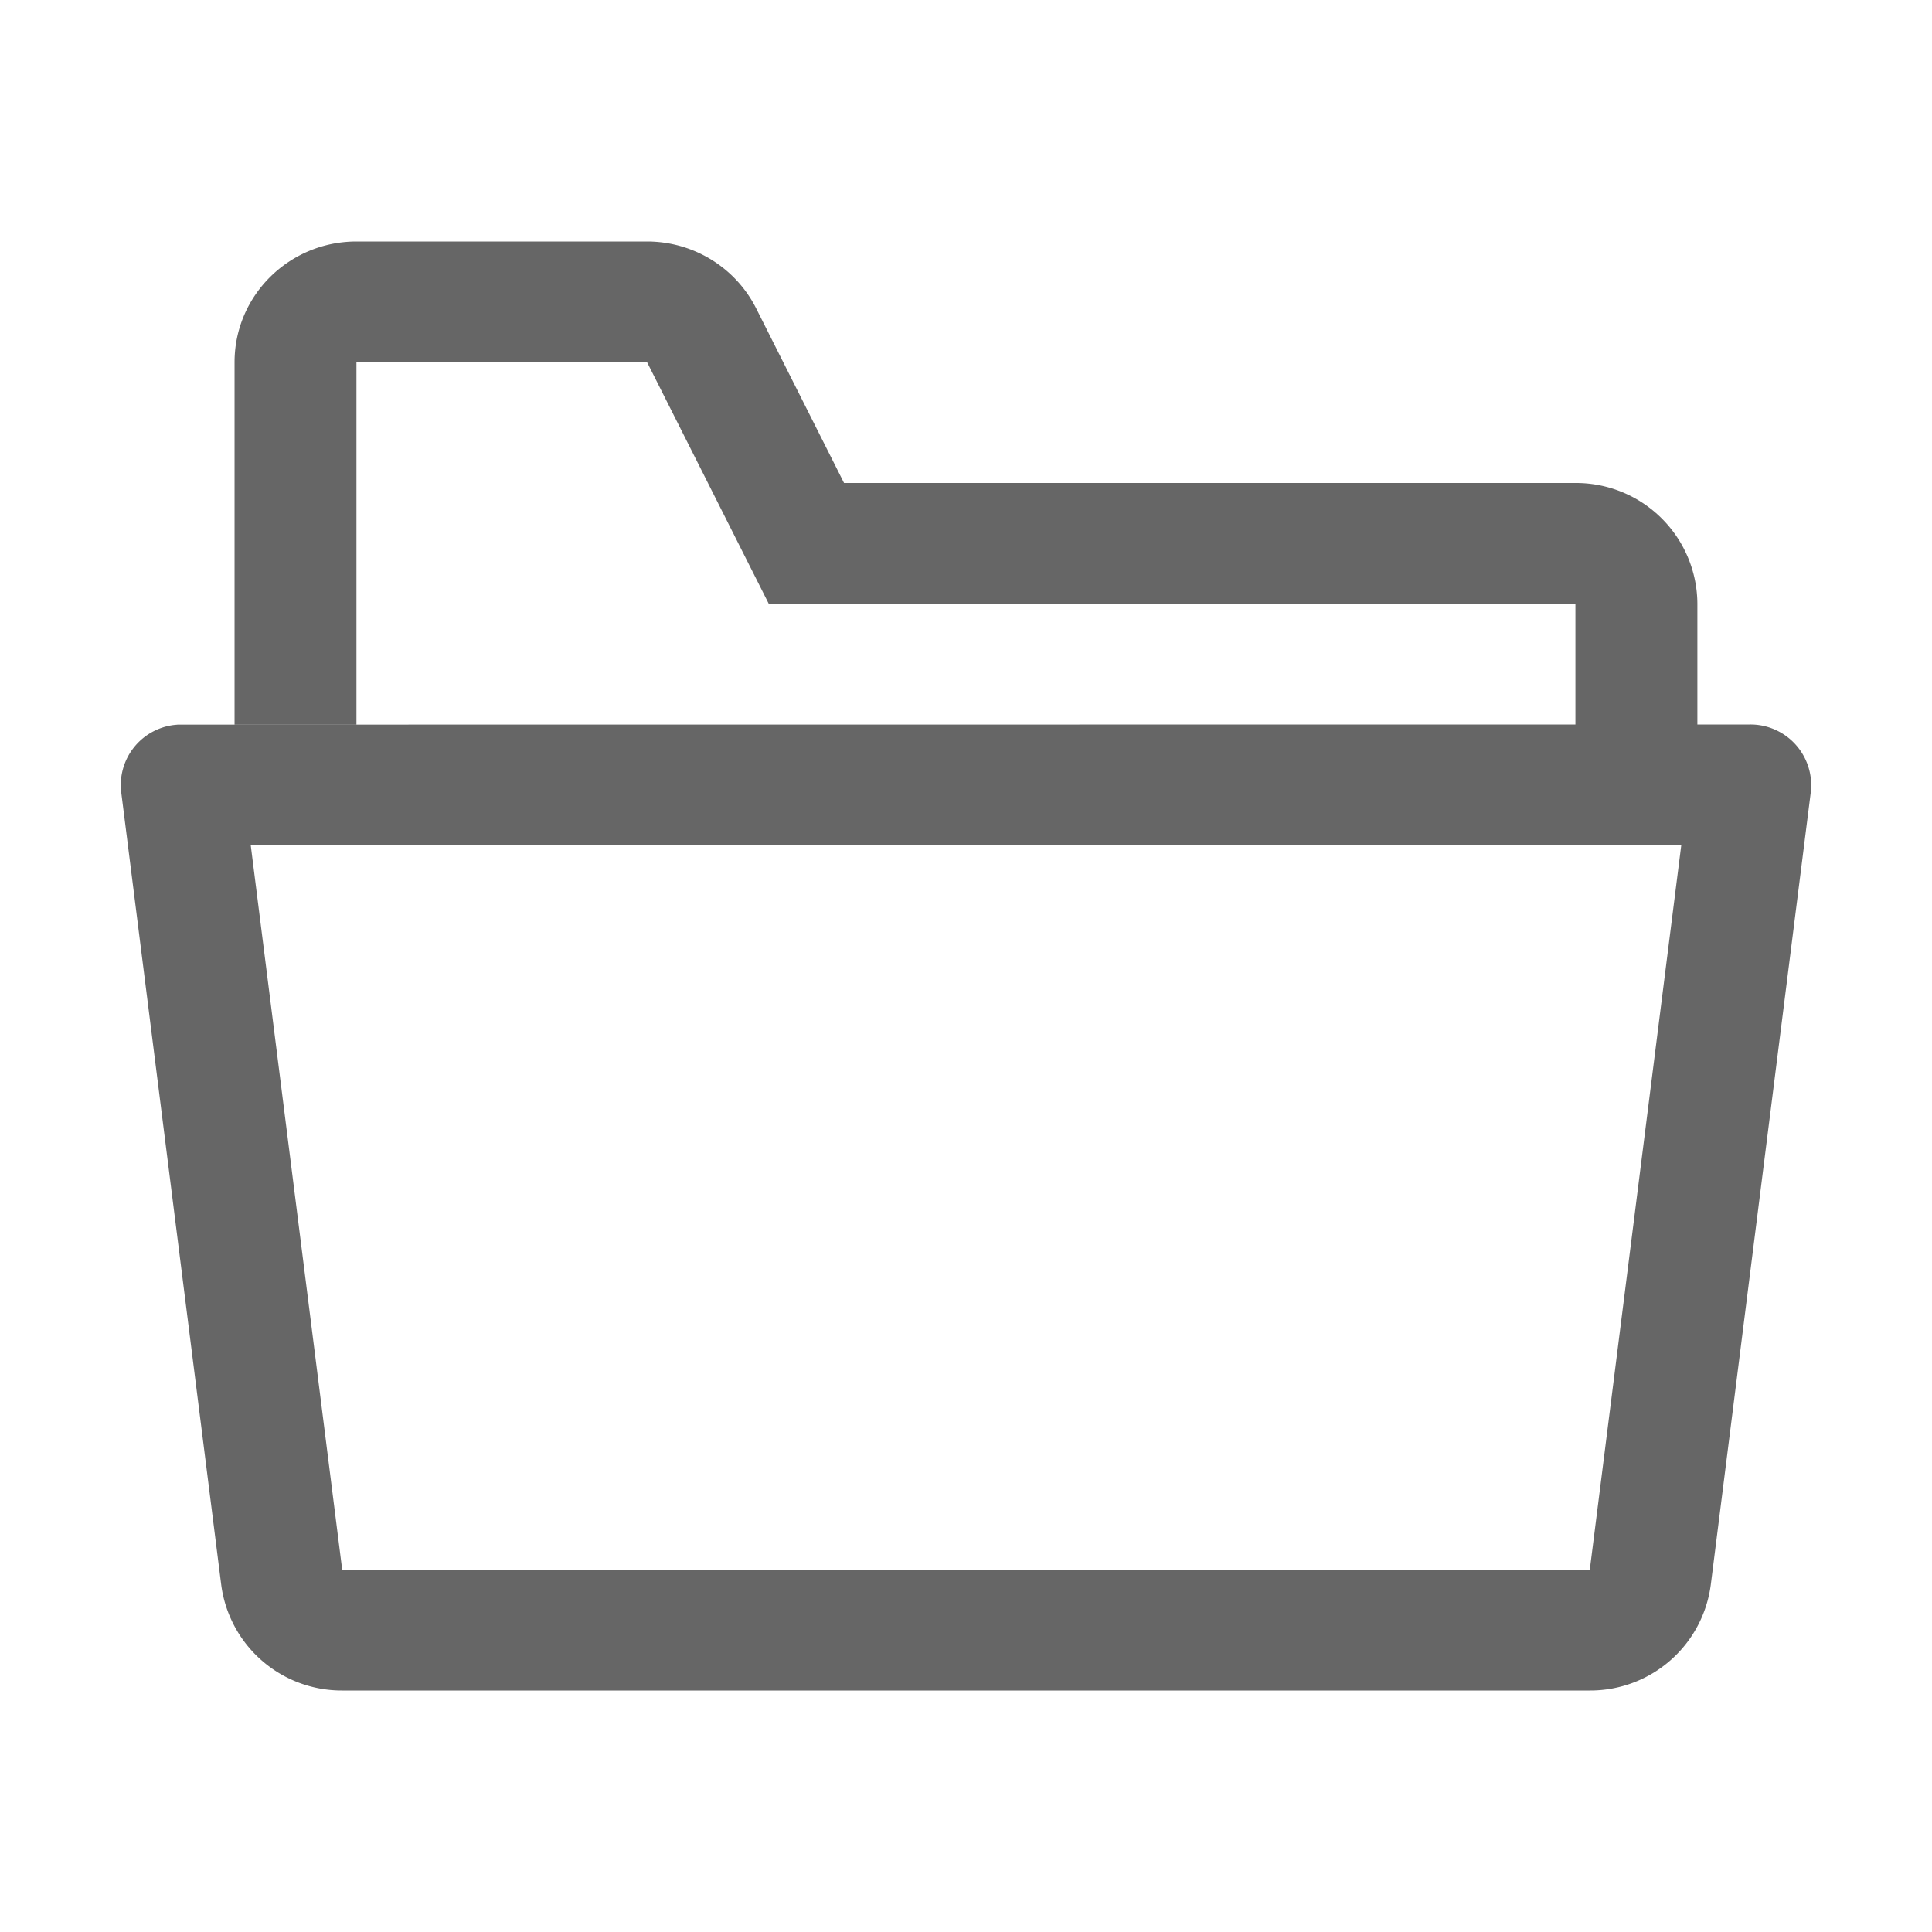 <?xml version="1.0" standalone="no"?><!DOCTYPE svg PUBLIC "-//W3C//DTD SVG 1.1//EN" "http://www.w3.org/Graphics/SVG/1.1/DTD/svg11.dtd"><svg t="1656895607585" class="icon" viewBox="0 0 1024 1024" version="1.1" xmlns="http://www.w3.org/2000/svg" p-id="2007" width="16" height="16" xmlns:xlink="http://www.w3.org/1999/xlink"><defs><style type="text/css">@font-face { font-family: feedback-iconfont; src: url("//at.alicdn.com/t/font_1031158_u69w8yhxdu.woff2?t=1630033759944") format("woff2"), url("//at.alicdn.com/t/font_1031158_u69w8yhxdu.woff?t=1630033759944") format("woff"), url("//at.alicdn.com/t/font_1031158_u69w8yhxdu.ttf?t=1630033759944") format("truetype"); }
</style></defs><path d="M927.68 384a32.16 32.16 0 0 1 32.064 35.968l-52.992 419.968A64.416 64.416 0 0 1 842.624 896H181.376a64.416 64.416 0 0 1-64.128-56.064L64.256 419.968a32.064 32.064 0 0 1 28.032-35.712l2.016-0.192L927.68 384z m-36.576 64H132.896l48.48 384h661.248l48.48-384zM342.944 128c24.512 0 46.88 13.728 57.824 35.424L447.36 256h387.68a64.32 64.32 0 0 1 64.608 64v64h-64.64v-64H407.456l-64.48-128H188.928v192H124.32V192c0-35.36 28.928-64 64.64-64h153.984z" p-id="2008" fill="#666666"></path></svg>